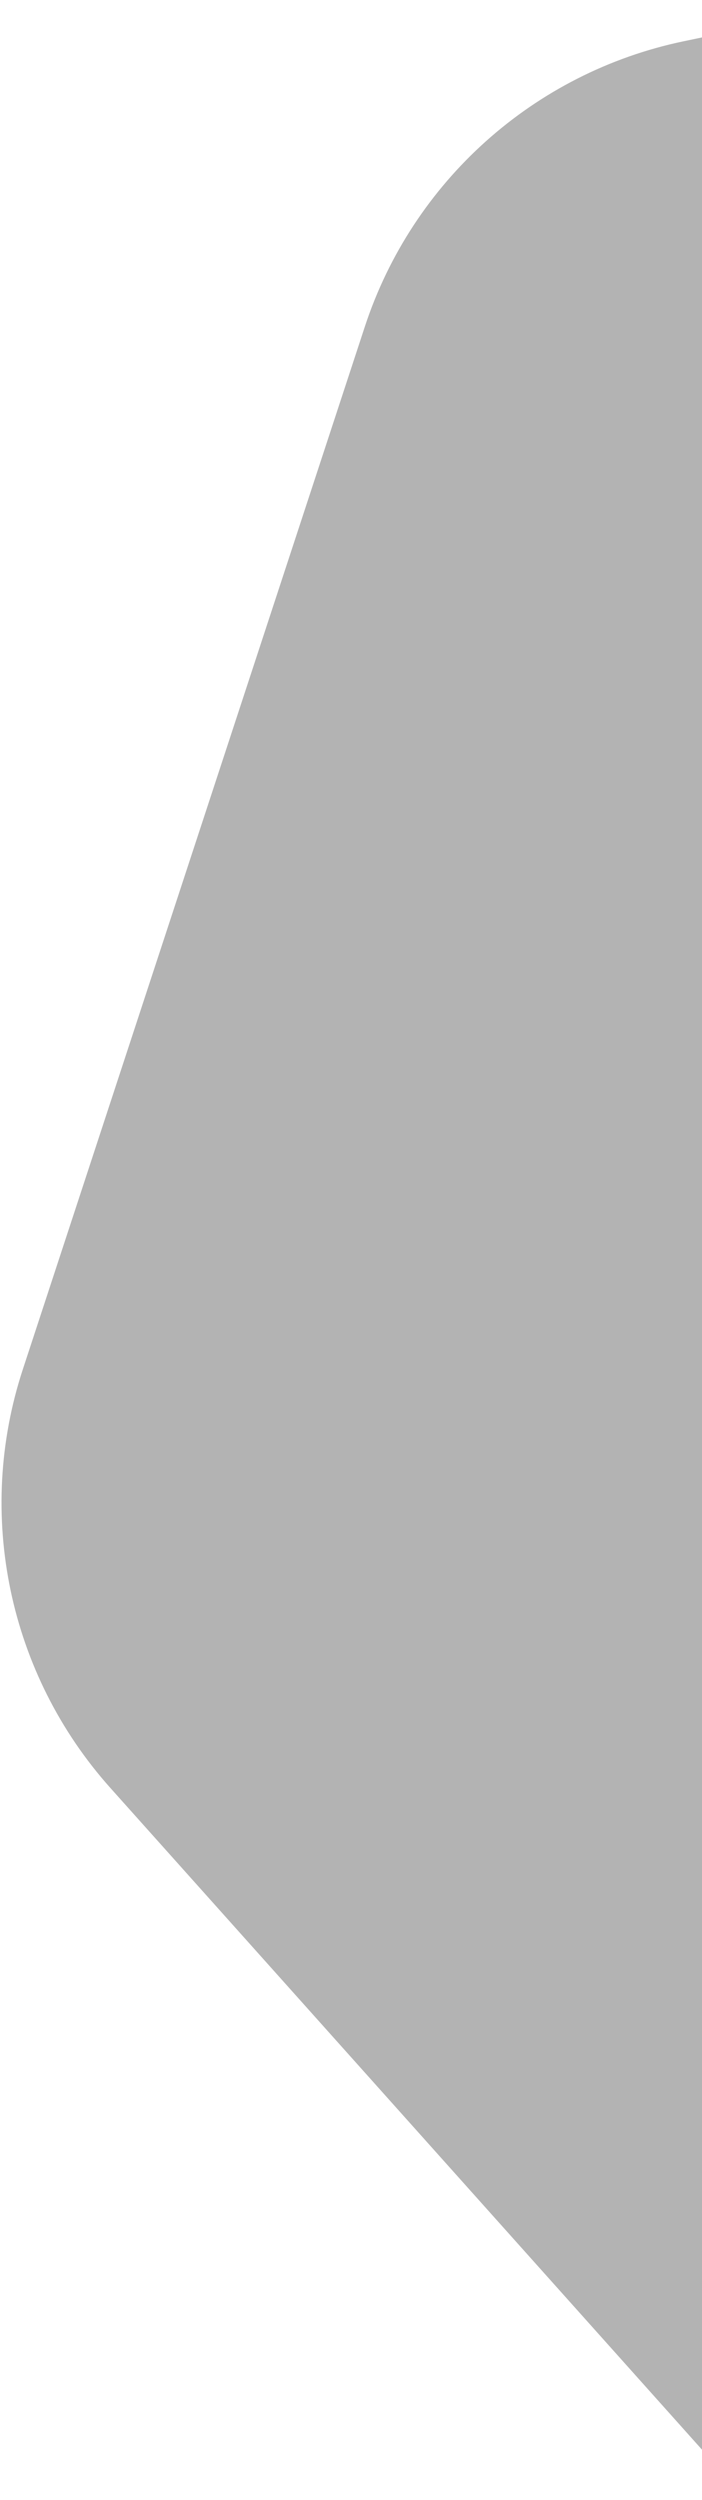 <svg width="294" height="1046" viewBox="0 0 294 1046" fill="none" xmlns="http://www.w3.org/2000/svg">
  <path opacity="0.3"
    d="M152.792 136.68C172.744 75.908 223.601 30.396 286.208 17.289L735.613 -76.8C798.219 -89.907 863.062 -68.619 905.716 -20.955L1211.9 321.197C1254.56 368.862 1268.54 435.662 1248.59 496.434L1105.37 932.675C1085.42 993.447 1034.56 1038.96 971.956 1052.07L522.551 1146.15C459.945 1159.26 395.102 1137.97 352.448 1090.31L46.261 748.158C3.607 700.493 -10.378 633.693 9.573 572.921L152.792 136.68Z"
    fill="currentColor" class="secondary-tint-10" />
</svg>